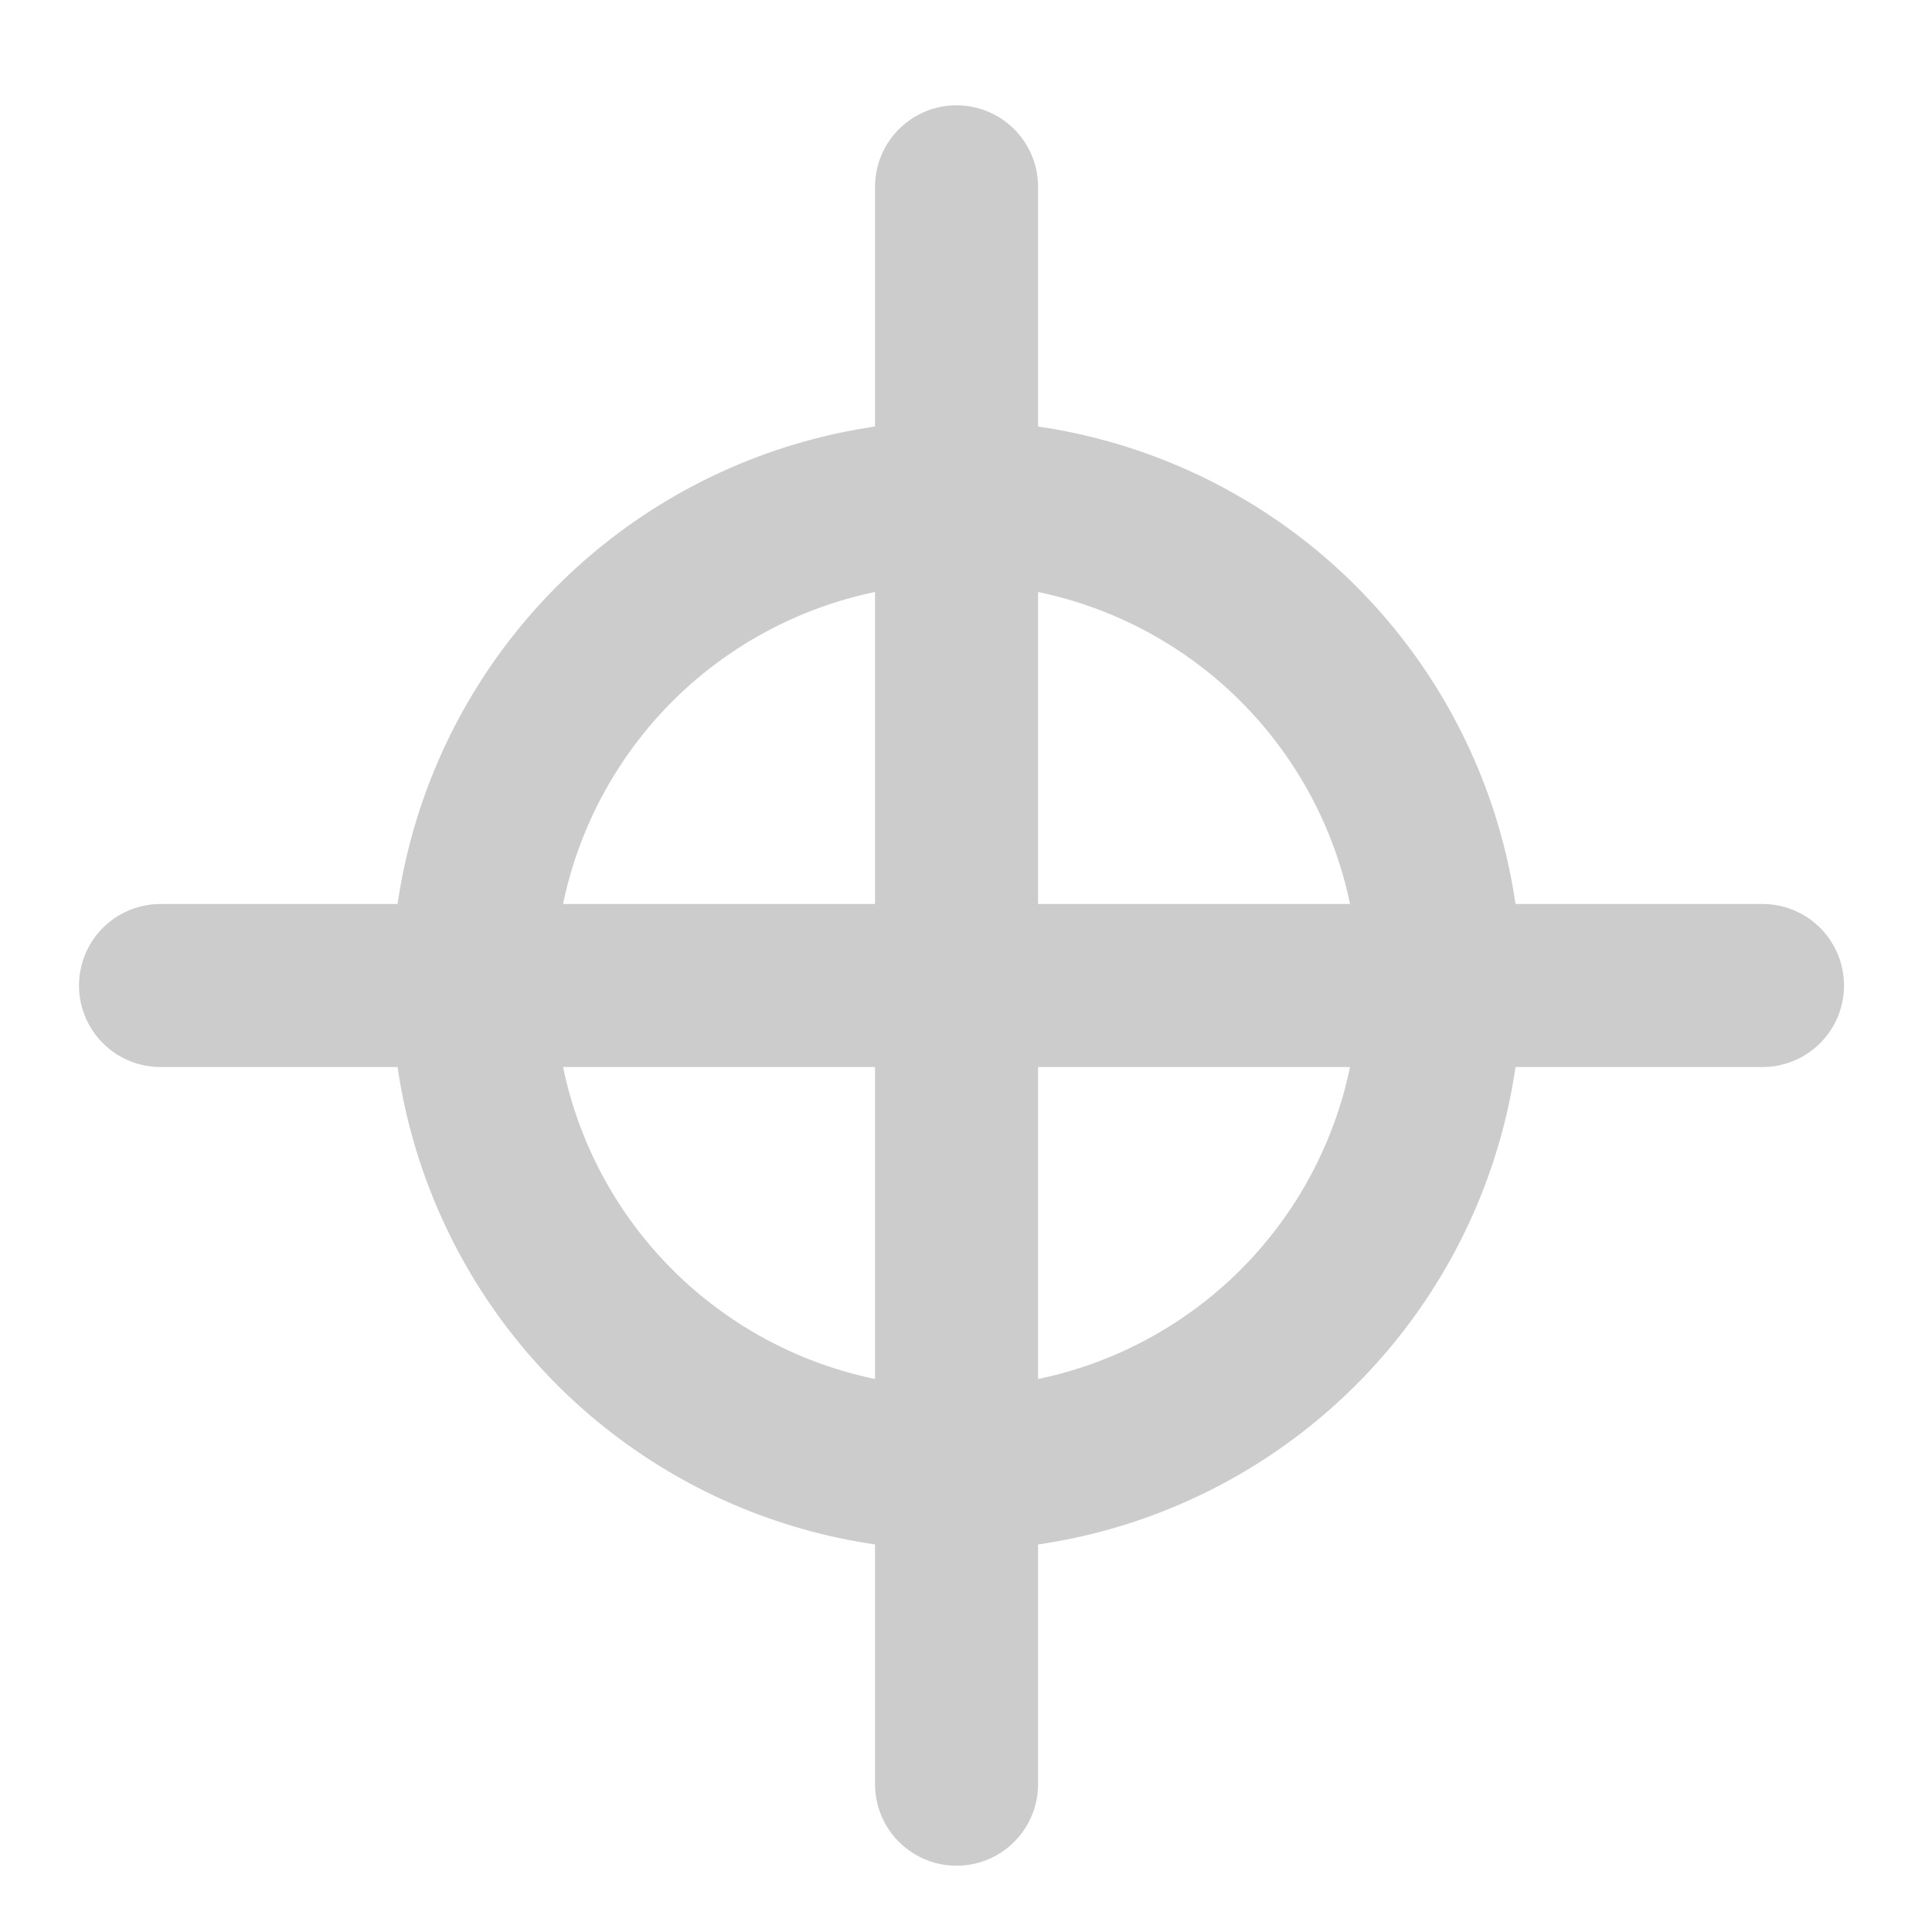 <svg xmlns="http://www.w3.org/2000/svg" xmlns:xlink="http://www.w3.org/1999/xlink" id="Layer_1" x="0" y="0" version="1.1" viewBox="0 0 711 711" style="enable-background:new 0 0 711 711" xml:space="preserve"><style type="text/css">.st0{fill:none;stroke:#ccc;stroke-width:60;stroke-linecap:round;stroke-linejoin:round;stroke-miterlimit:10}</style><line x1="352.02" x2="352.02" y1="68.75" y2="656.61" class="st0"/><line x1="59.07" x2="648.62" y1="362.68" y2="362.68" class="st0"/><circle cx="352.02" cy="362.68" r="177.88" class="st0"/></svg>